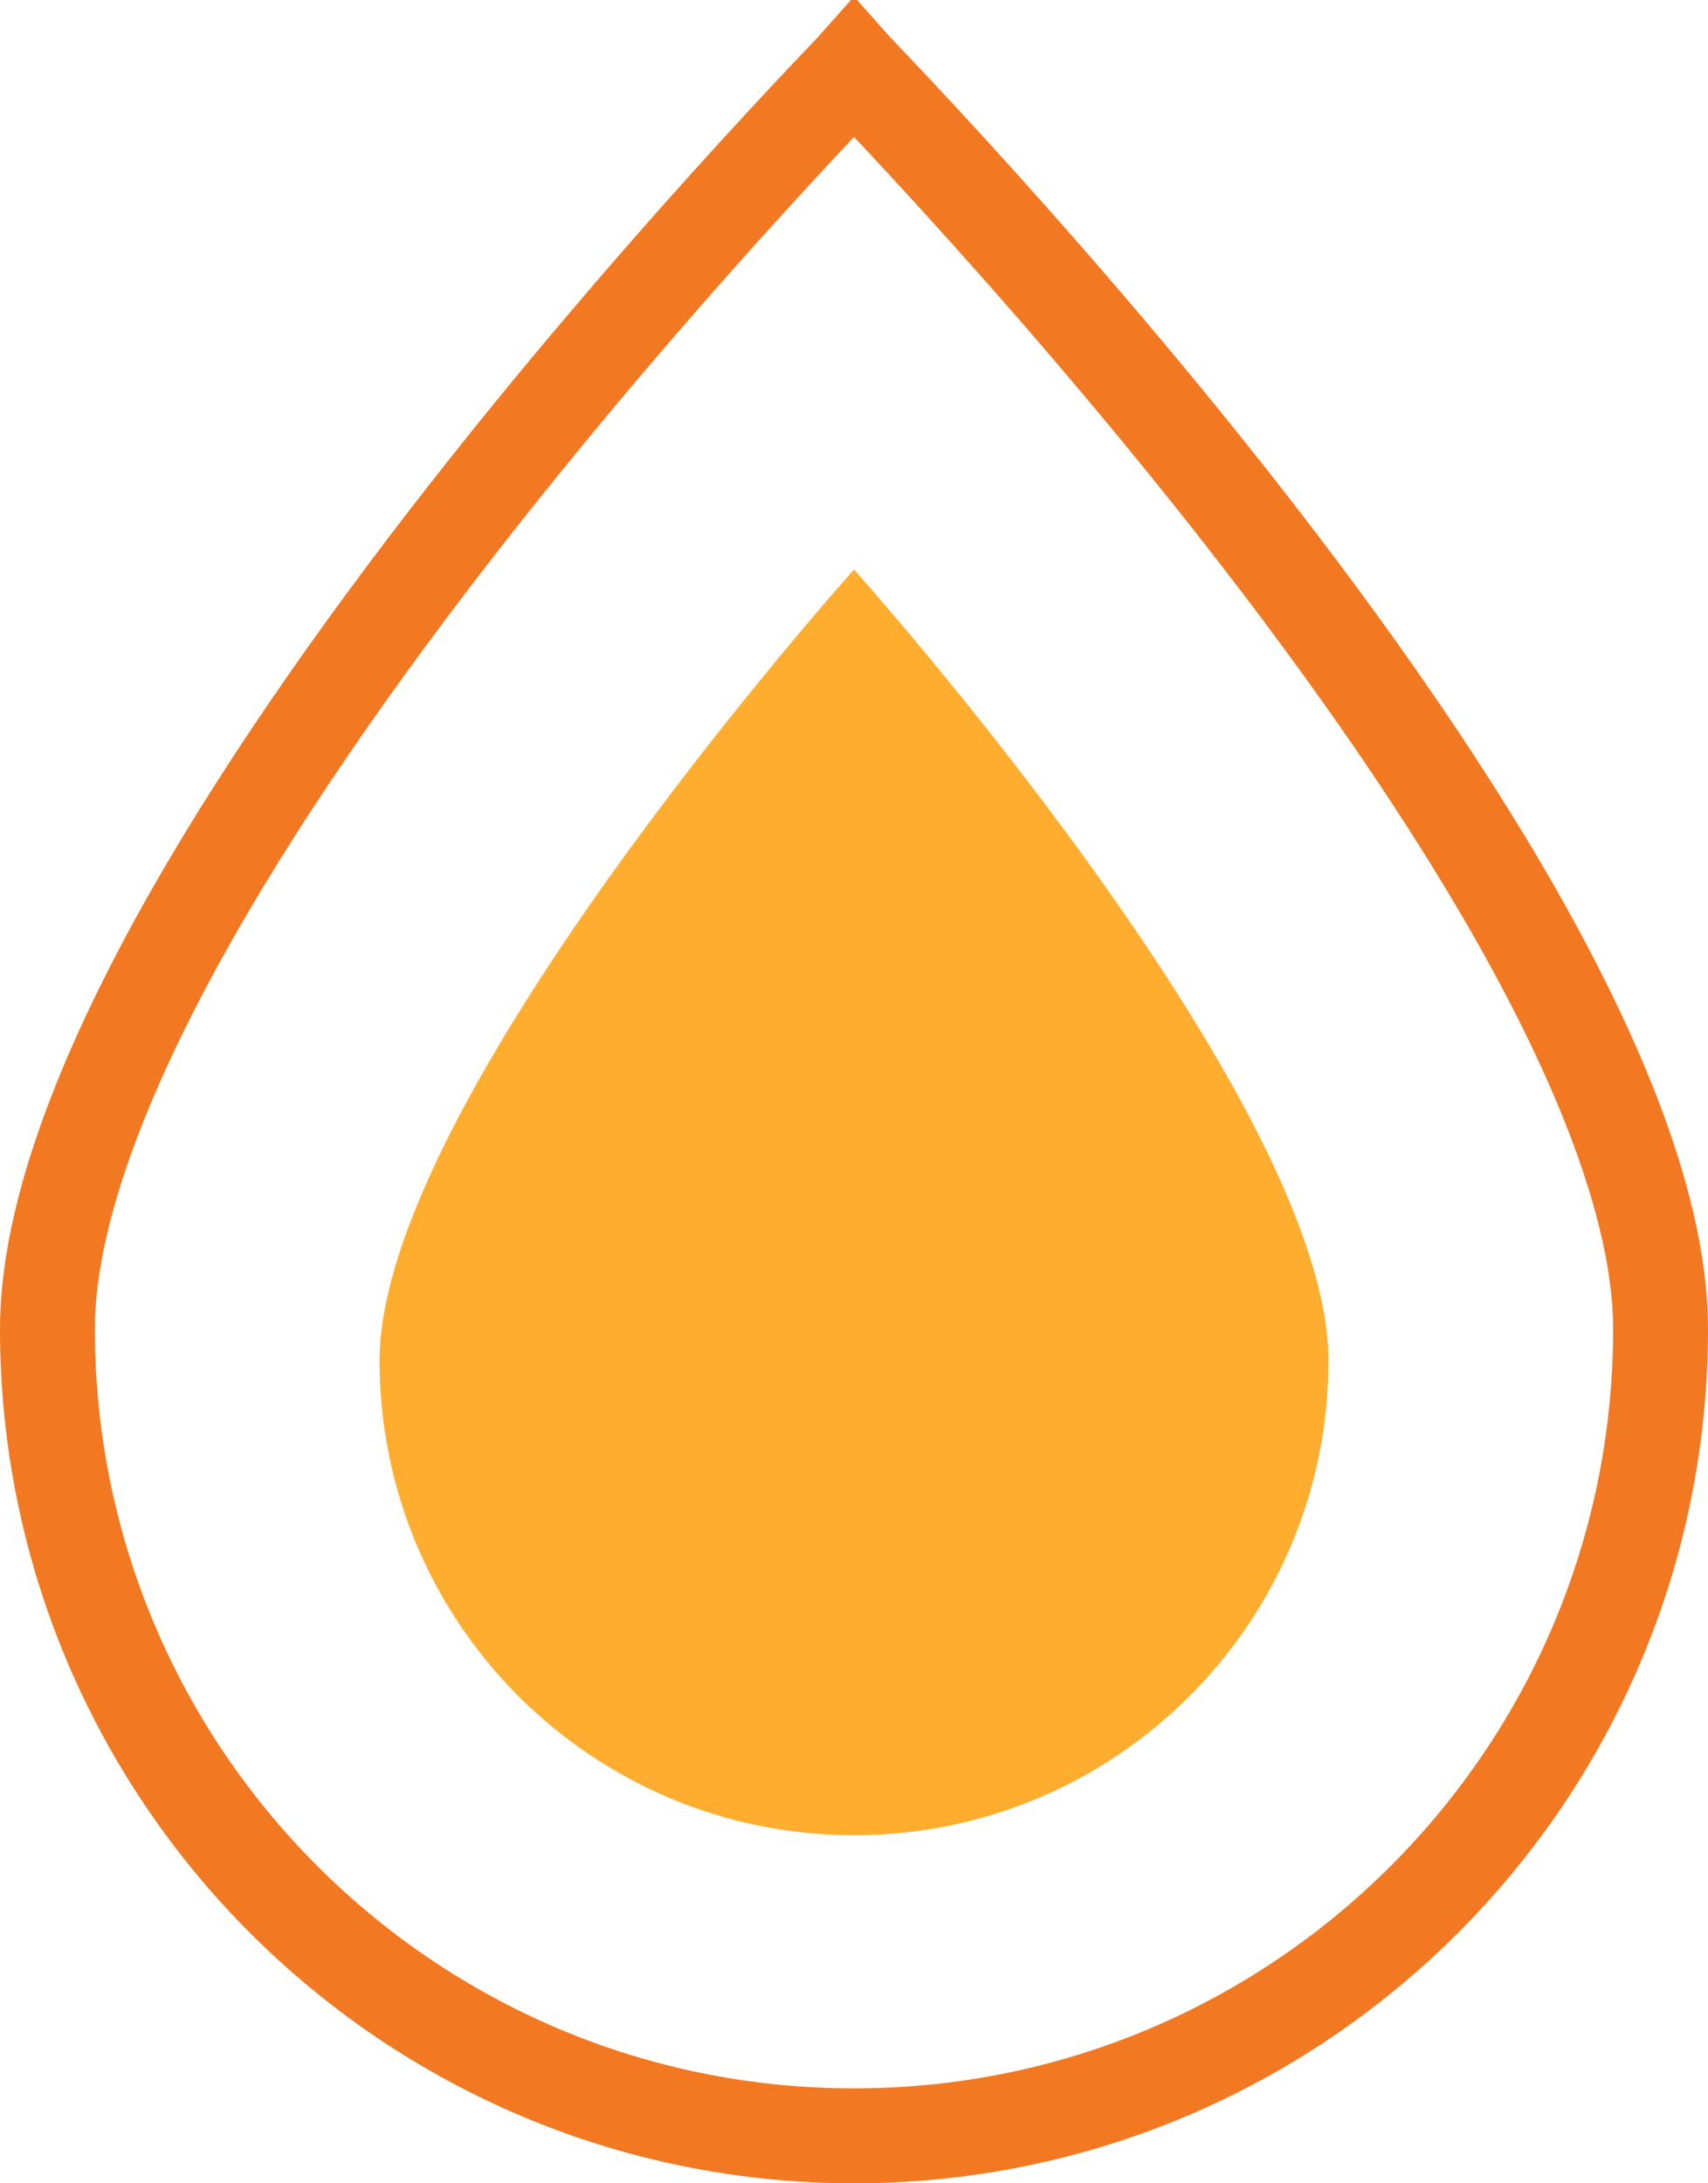 <svg width="18" height="23" viewBox="0 0 18 23" fill="none" xmlns="http://www.w3.org/2000/svg">
<path d="M17.5 14C17.5 18.694 13.694 22.5 9 22.5C4.306 22.5 0.5 18.694 0.5 14C0.5 12.887 1.012 11.482 1.845 9.955C2.671 8.443 3.778 6.872 4.894 5.444C6.009 4.018 7.125 2.744 7.963 1.826C8.382 1.367 8.731 0.998 8.974 0.744C8.983 0.735 8.992 0.726 9 0.717C9.008 0.726 9.017 0.735 9.026 0.744C9.269 0.998 9.618 1.367 10.037 1.826C10.875 2.744 11.991 4.018 13.106 5.444C14.222 6.872 15.329 8.443 16.155 9.955C16.988 11.482 17.5 12.887 17.5 14Z" stroke="#F27921"/>
<path d="M14 14.333C14 17.095 11.761 19.333 9 19.333C6.239 19.333 4 17.095 4 14.333C4 11.572 9 6 9 6C9 6 14 11.572 14 14.333Z" fill="#FFAD2E"/>
</svg>
